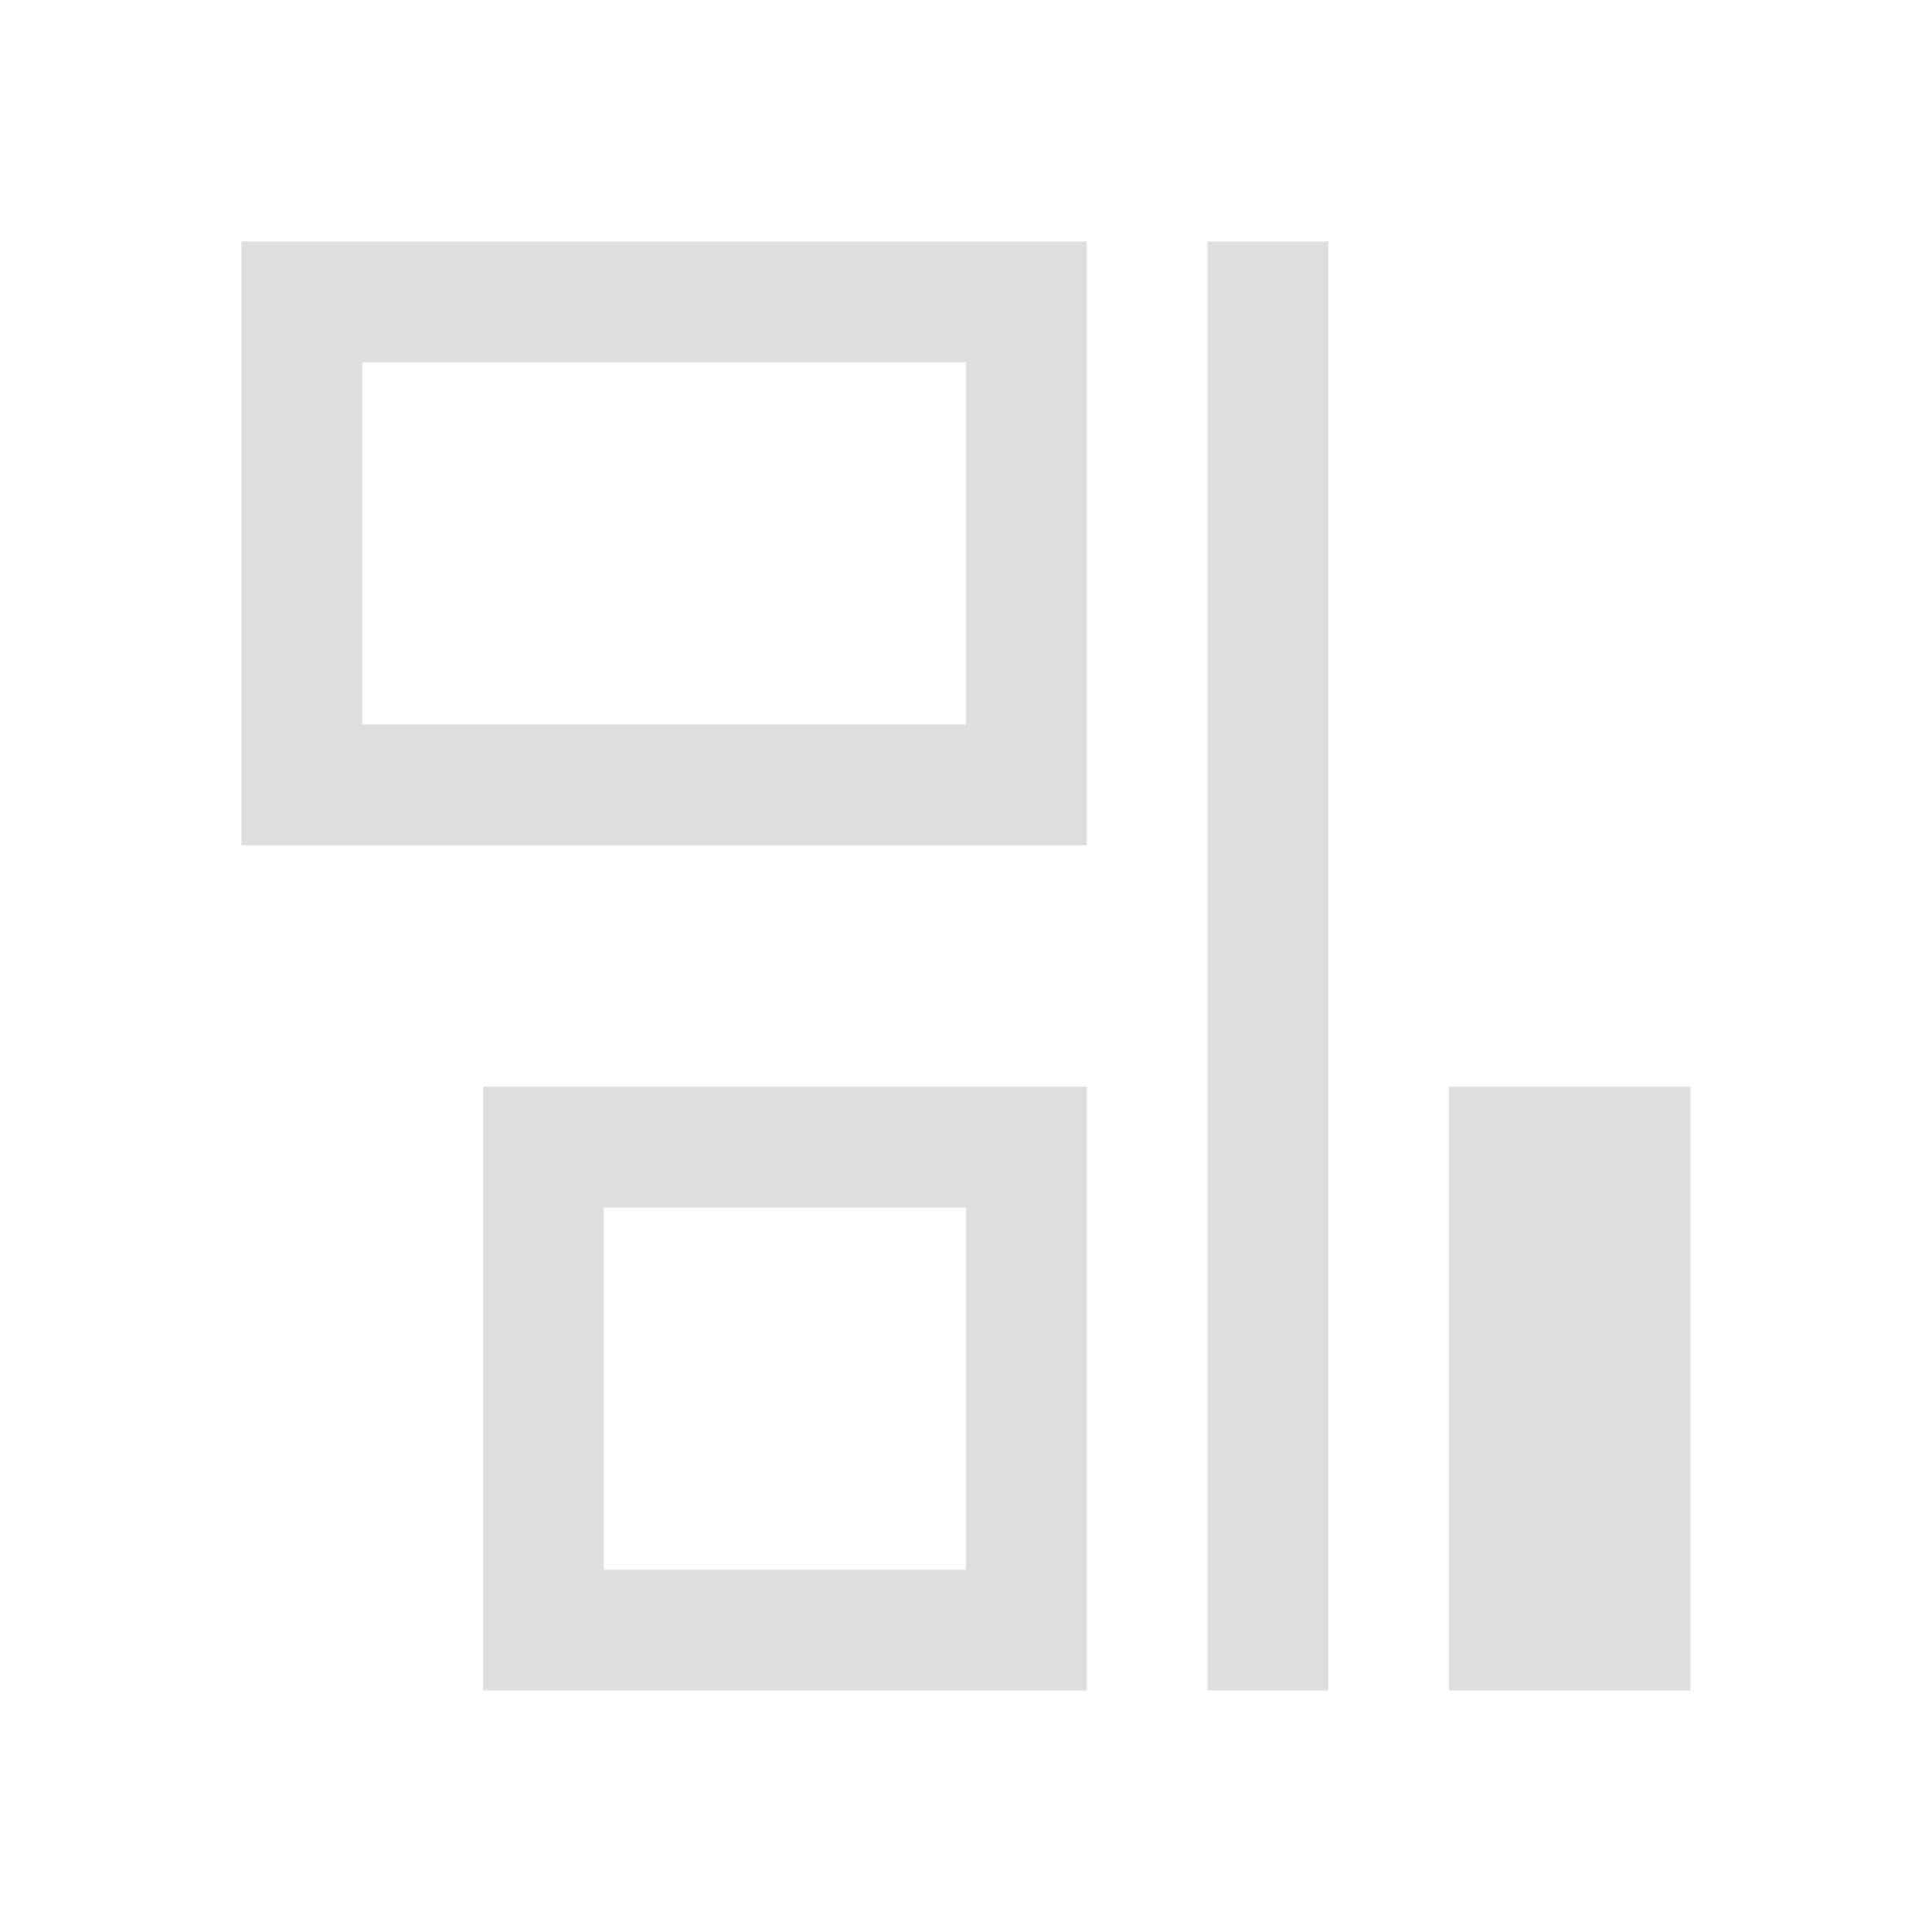 <?xml version='1.0' encoding='ASCII'?>
<svg xmlns="http://www.w3.org/2000/svg" viewBox="0 0 16 16">
<defs><style id="current-color-scheme" type="text/css">.ColorScheme-Contrast{color:#dedede; fill:currentColor;}</style></defs><path d="M2 2v5h7V2zm8 0v12h1V2zM3 3h5v3H3zm1 6v5h5V9zm8 0v5h2V9zm-7 1h3v3H5z" class="ColorScheme-Contrast" style="fill-opacity:1;stroke:none;fill:currentColor" fill="currentColor"/>
</svg>

